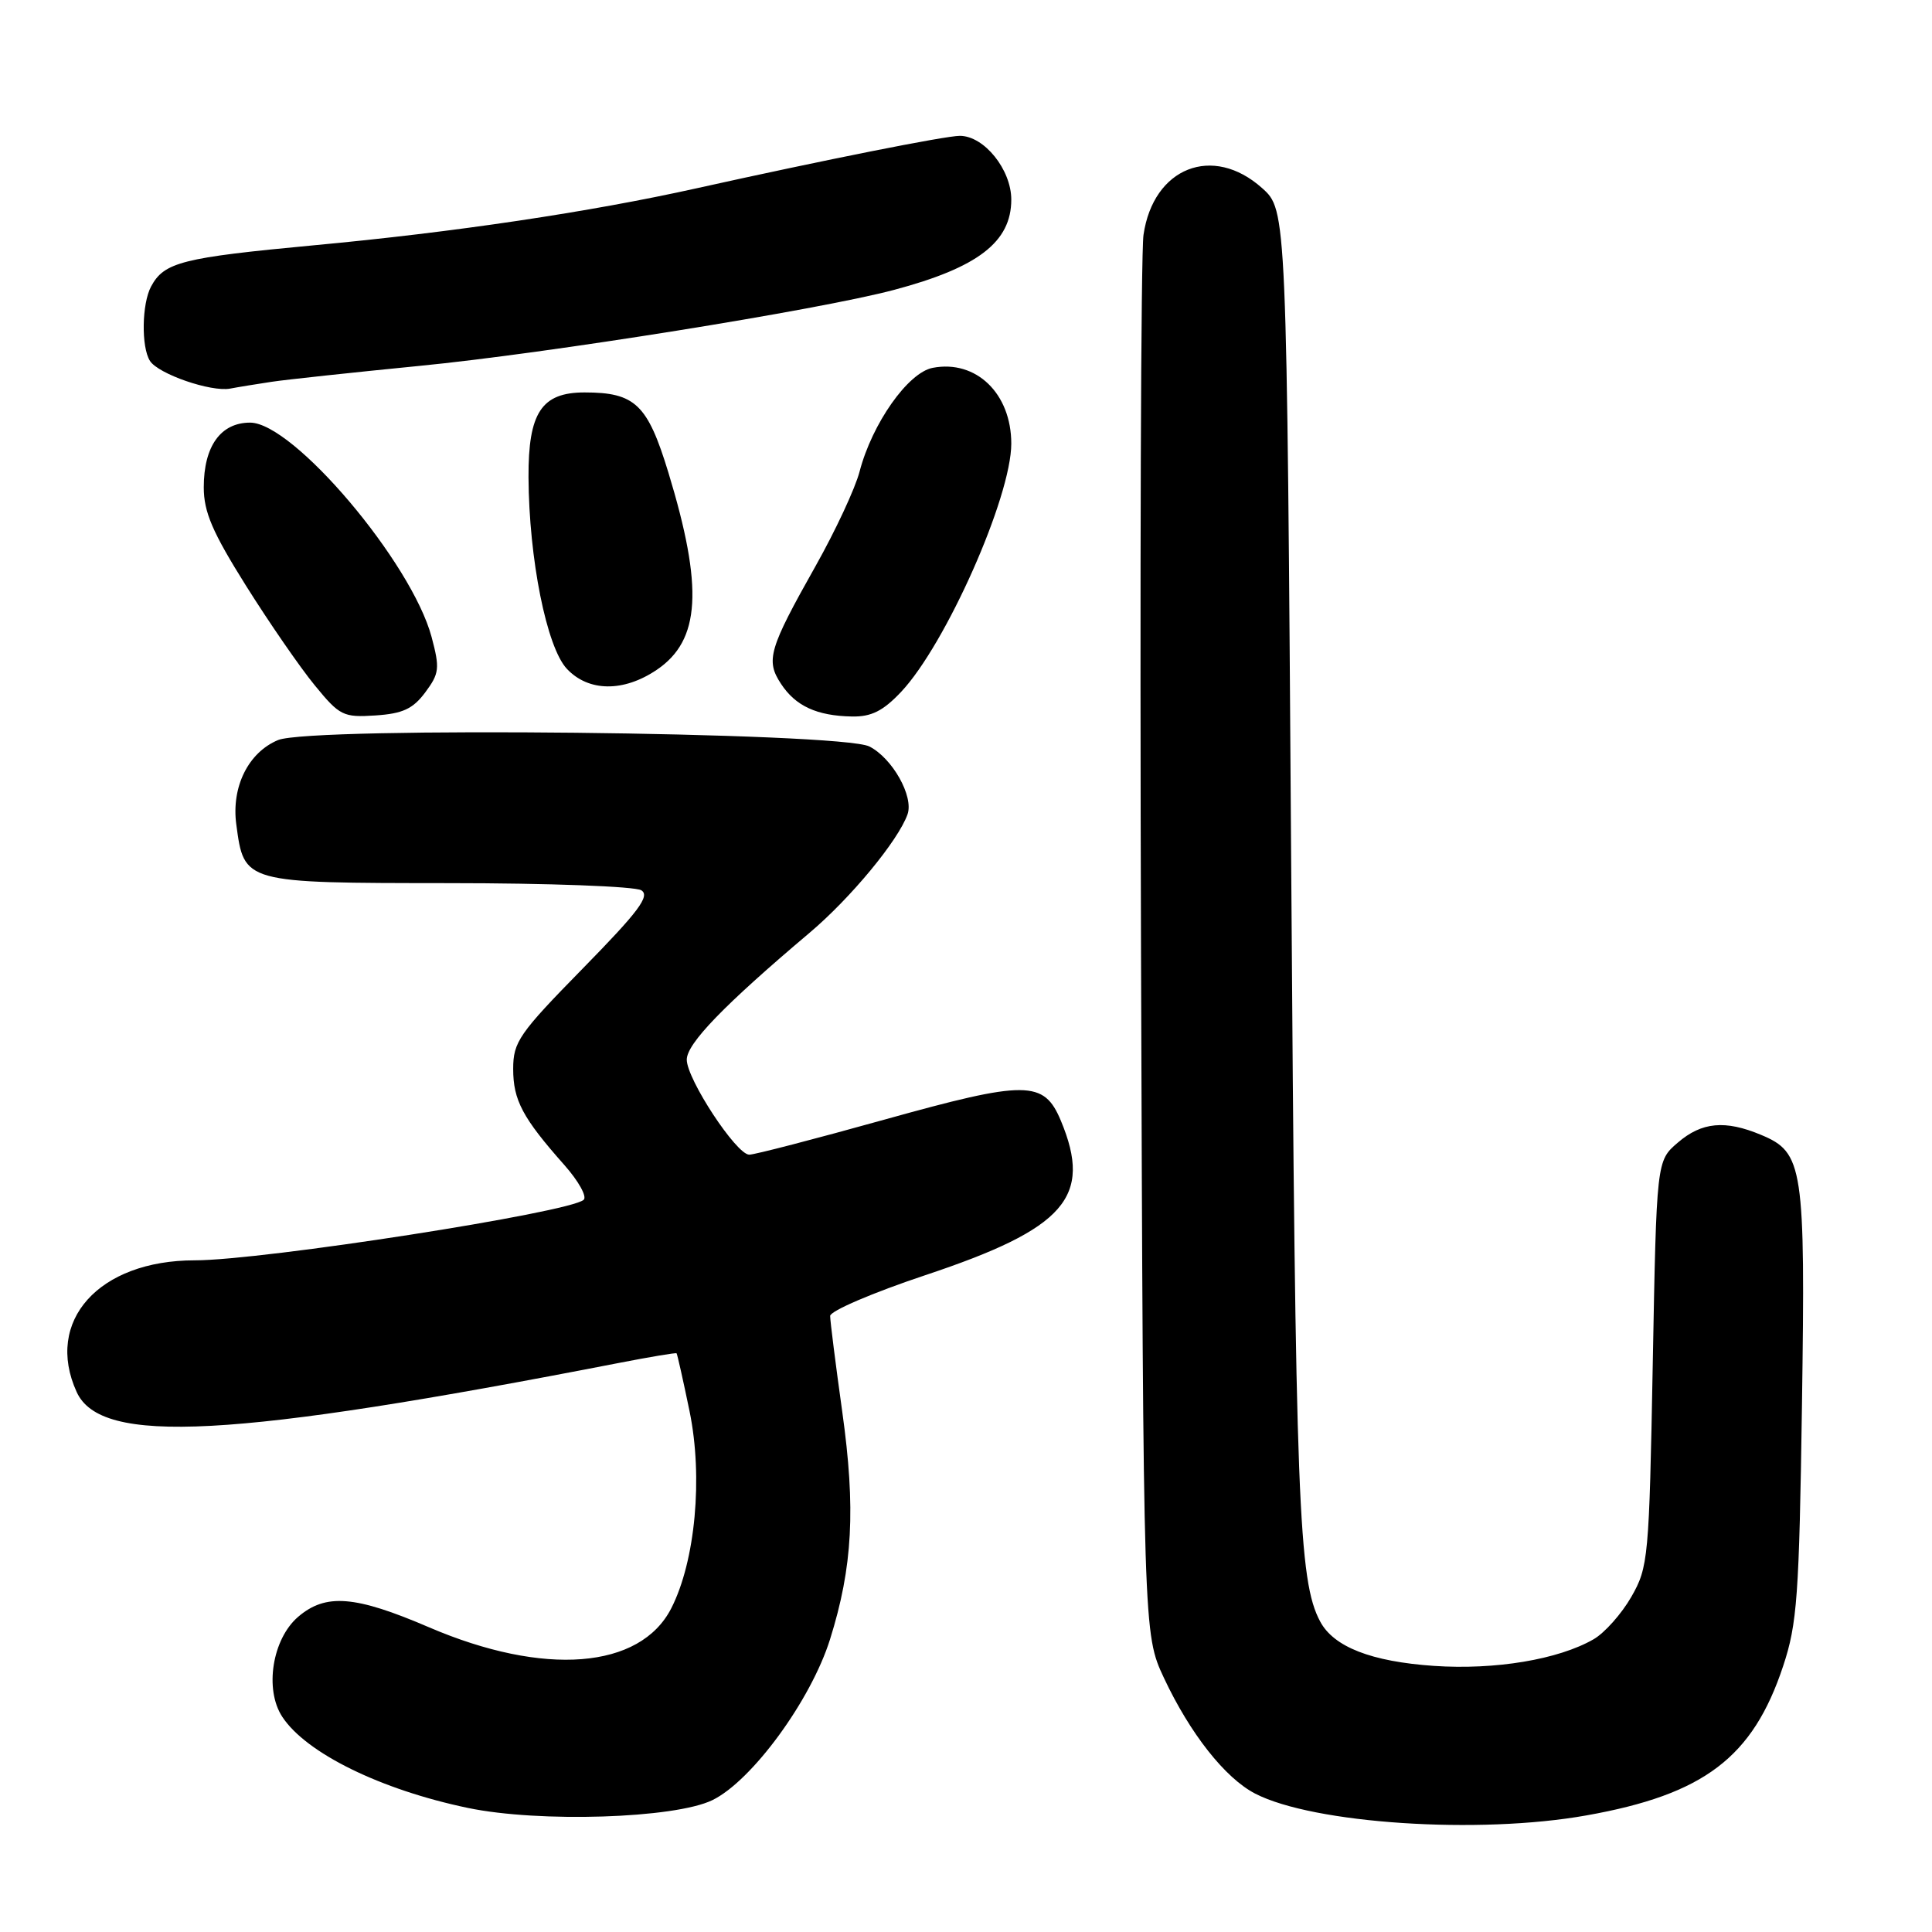 <?xml version="1.0" encoding="UTF-8" standalone="no"?>
<!DOCTYPE svg PUBLIC "-//W3C//DTD SVG 1.1//EN" "http://www.w3.org/Graphics/SVG/1.1/DTD/svg11.dtd" >
<svg xmlns="http://www.w3.org/2000/svg" xmlns:xlink="http://www.w3.org/1999/xlink" version="1.1" viewBox="0 0 256 256">
 <g >
 <path fill="currentColor"
d=" M 210.21 240.55 C 225.80 237.78 232.26 232.87 236.27 220.78 C 238.14 215.16 238.40 211.52 238.77 186.18 C 239.23 154.58 238.95 152.71 233.36 150.38 C 228.59 148.38 225.49 148.67 222.31 151.41 C 219.50 153.82 219.50 153.82 219.00 180.66 C 218.52 206.52 218.41 207.65 216.16 211.59 C 214.87 213.84 212.62 216.37 211.16 217.21 C 206.49 219.90 198.13 221.29 190.01 220.74 C 181.71 220.17 176.73 218.23 174.93 214.86 C 172.05 209.49 171.66 199.10 171.09 114.67 C 170.50 27.84 170.50 27.84 167.23 24.92 C 160.70 19.08 152.82 22.19 151.52 31.12 C 151.17 33.53 151.03 76.22 151.19 126.00 C 151.50 216.50 151.50 216.50 154.23 222.34 C 157.69 229.71 162.33 235.60 166.31 237.66 C 174.02 241.65 195.96 243.10 210.21 240.55 Z  M 94.39 238.53 C 99.63 235.98 107.44 225.31 109.98 217.23 C 112.99 207.64 113.40 199.91 111.60 187.04 C 110.72 180.74 110.00 175.04 110.00 174.37 C 110.00 173.71 115.67 171.28 122.60 168.97 C 141.15 162.79 144.80 158.63 140.57 148.50 C 138.32 143.12 136.01 143.11 117.14 148.37 C 107.99 150.92 99.95 153.01 99.28 153.00 C 97.57 153.00 91.00 142.99 91.00 140.41 C 91.00 138.28 95.92 133.19 107.26 123.61 C 112.72 119.00 119.01 111.39 120.25 107.91 C 121.10 105.53 118.24 100.45 115.19 98.91 C 111.43 97.01 41.22 96.25 36.85 98.06 C 32.90 99.70 30.64 104.27 31.31 109.24 C 32.35 117.03 32.23 117.00 59.40 117.02 C 72.66 117.02 84.17 117.45 84.98 117.97 C 86.17 118.72 84.61 120.79 77.23 128.32 C 68.77 136.95 68.00 138.06 68.00 141.64 C 68.00 145.78 69.24 148.12 74.77 154.36 C 76.65 156.48 77.81 158.56 77.34 158.98 C 75.50 160.67 34.81 167.00 25.81 167.00 C 13.09 167.00 5.87 175.05 10.16 184.45 C 13.38 191.52 30.57 190.60 81.99 180.60 C 86.11 179.80 89.55 179.22 89.65 179.32 C 89.74 179.42 90.52 182.88 91.37 187.00 C 93.17 195.75 92.14 206.85 88.95 213.10 C 84.83 221.17 72.10 222.17 56.86 215.63 C 47.04 211.41 43.16 211.10 39.49 214.25 C 36.08 217.19 35.02 223.85 37.40 227.48 C 40.55 232.29 50.45 237.15 62.00 239.56 C 71.46 241.53 89.39 240.96 94.39 238.53 Z  M 56.35 91.74 C 58.22 89.23 58.29 88.55 57.19 84.41 C 54.54 74.51 38.87 56.00 33.14 56.00 C 29.24 56.00 27.00 59.13 27.00 64.57 C 27.00 67.85 28.15 70.52 32.59 77.60 C 35.66 82.49 39.76 88.44 41.70 90.80 C 45.01 94.85 45.48 95.08 49.76 94.80 C 53.36 94.56 54.72 93.93 56.35 91.74 Z  M 119.40 91.68 C 125.33 85.38 134.00 65.85 134.00 58.78 C 134.00 52.14 129.34 47.64 123.59 48.74 C 120.32 49.36 115.56 56.12 113.90 62.48 C 113.33 64.69 110.70 70.33 108.07 75.00 C 101.88 85.99 101.44 87.50 103.48 90.60 C 105.41 93.55 108.22 94.85 112.88 94.94 C 115.46 94.99 117.01 94.21 119.40 91.68 Z  M 87.03 88.75 C 92.82 84.84 93.22 77.90 88.56 62.60 C 85.80 53.56 84.16 52.00 77.45 52.00 C 71.76 52.00 69.99 54.68 70.03 63.25 C 70.09 74.06 72.43 85.76 75.11 88.62 C 77.98 91.68 82.63 91.73 87.03 88.75 Z  M 36.00 50.59 C 37.92 50.30 46.70 49.36 55.50 48.49 C 72.47 46.84 108.48 41.07 118.47 38.41 C 129.59 35.45 134.00 32.06 134.00 26.45 C 134.00 22.47 130.40 18.00 127.18 18.00 C 125.26 18.00 109.23 21.19 92.34 24.94 C 78.19 28.09 60.14 30.78 41.61 32.50 C 24.12 34.14 21.75 34.74 20.02 37.96 C 18.79 40.25 18.70 45.98 19.87 47.82 C 20.96 49.55 27.96 51.97 30.50 51.49 C 31.60 51.28 34.08 50.88 36.00 50.59 Z "/>
</g>
</svg>